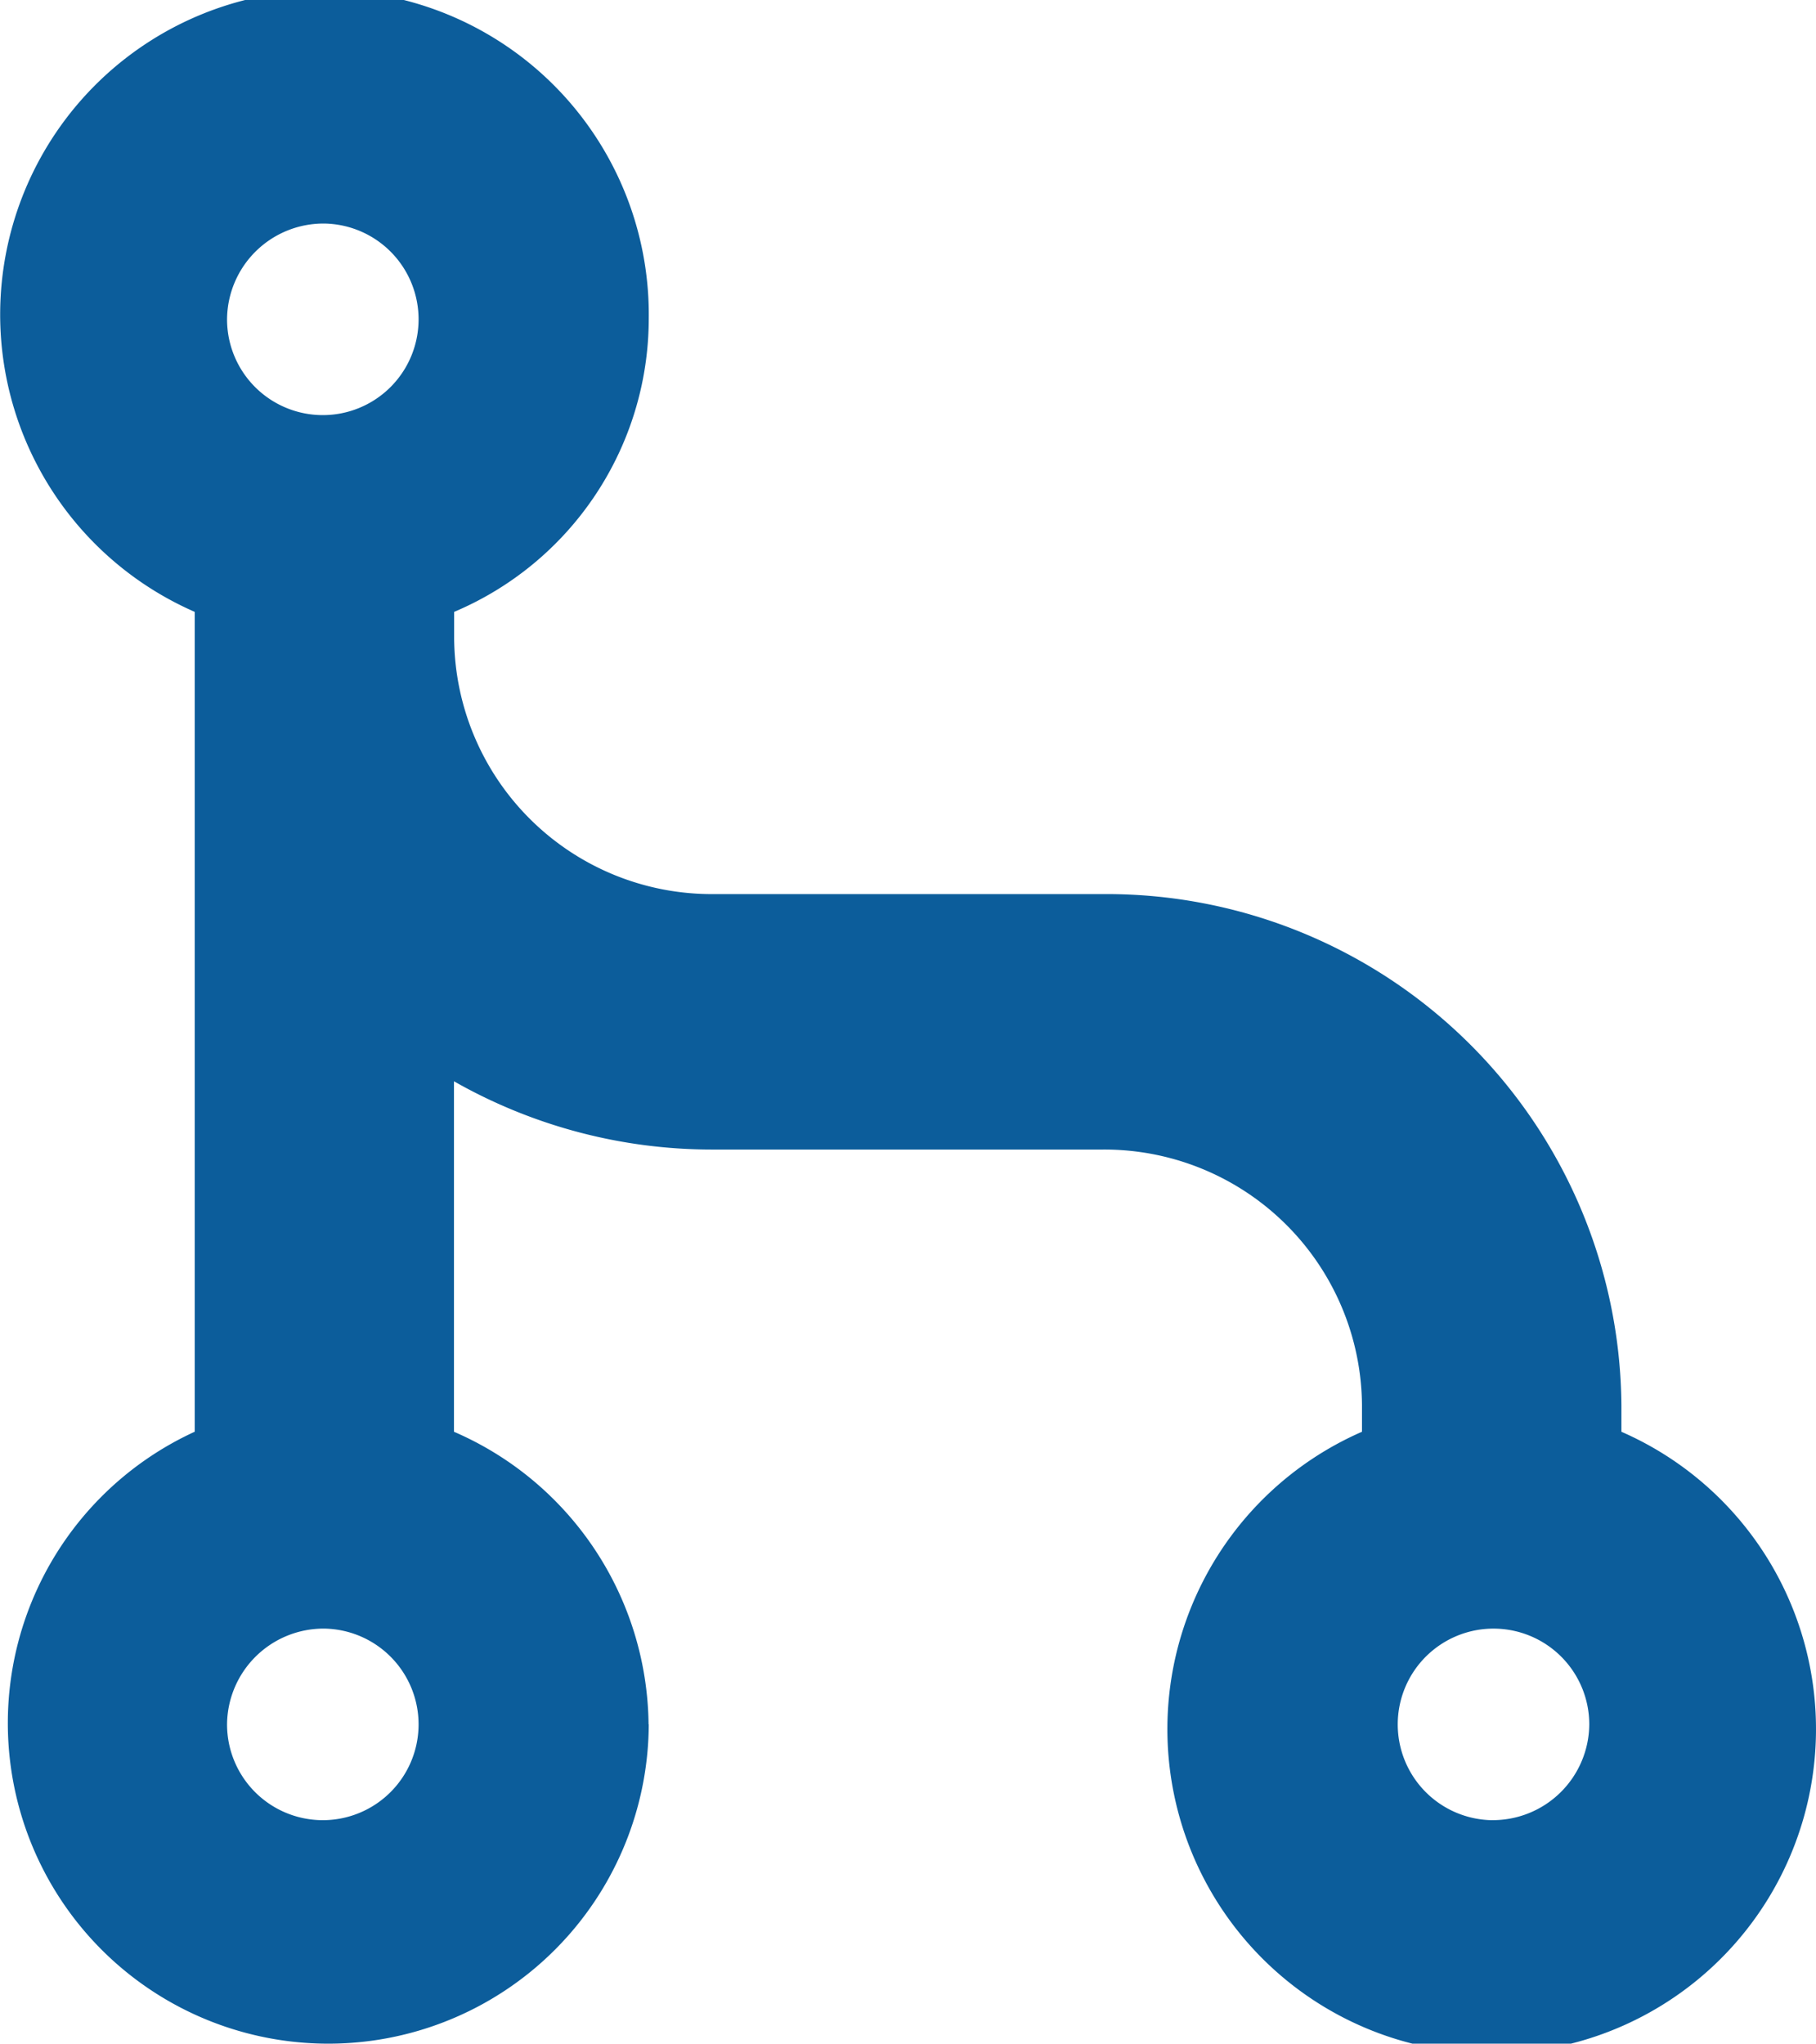 <svg xmlns="http://www.w3.org/2000/svg" width="40.127" height="45.143" viewBox="0 0 40.127 45.143"><path d="M607.664,100.715a7.122,7.122,0,0,0-4.3-6.463V86.51a11.541,11.541,0,0,0,5.732,1.508h8.6a5.693,5.693,0,0,1,5.732,5.643v.591a7.166,7.166,0,1,0,5.732,0v-.591A11.376,11.376,0,0,0,617.7,82.375h-8.6a5.693,5.693,0,0,1-5.732-5.643v-.591a7.037,7.037,0,0,0,4.3-6.463,7.166,7.166,0,1,0-10.032,6.463v18.11a7.081,7.081,0,1,0,10.032,6.463ZM600.5,98.6a2.116,2.116,0,1,1-2.15,2.116A2.134,2.134,0,0,1,600.5,98.6Zm25.8,4.232a2.116,2.116,0,1,1,2.15-2.116A2.131,2.131,0,0,1,626.295,102.831ZM600.5,67.563a2.116,2.116,0,1,1-2.15,2.116A2.131,2.131,0,0,1,600.5,67.563Z" transform="translate(-593.333 -62.625)" fill="#0c5d9b"/></svg>